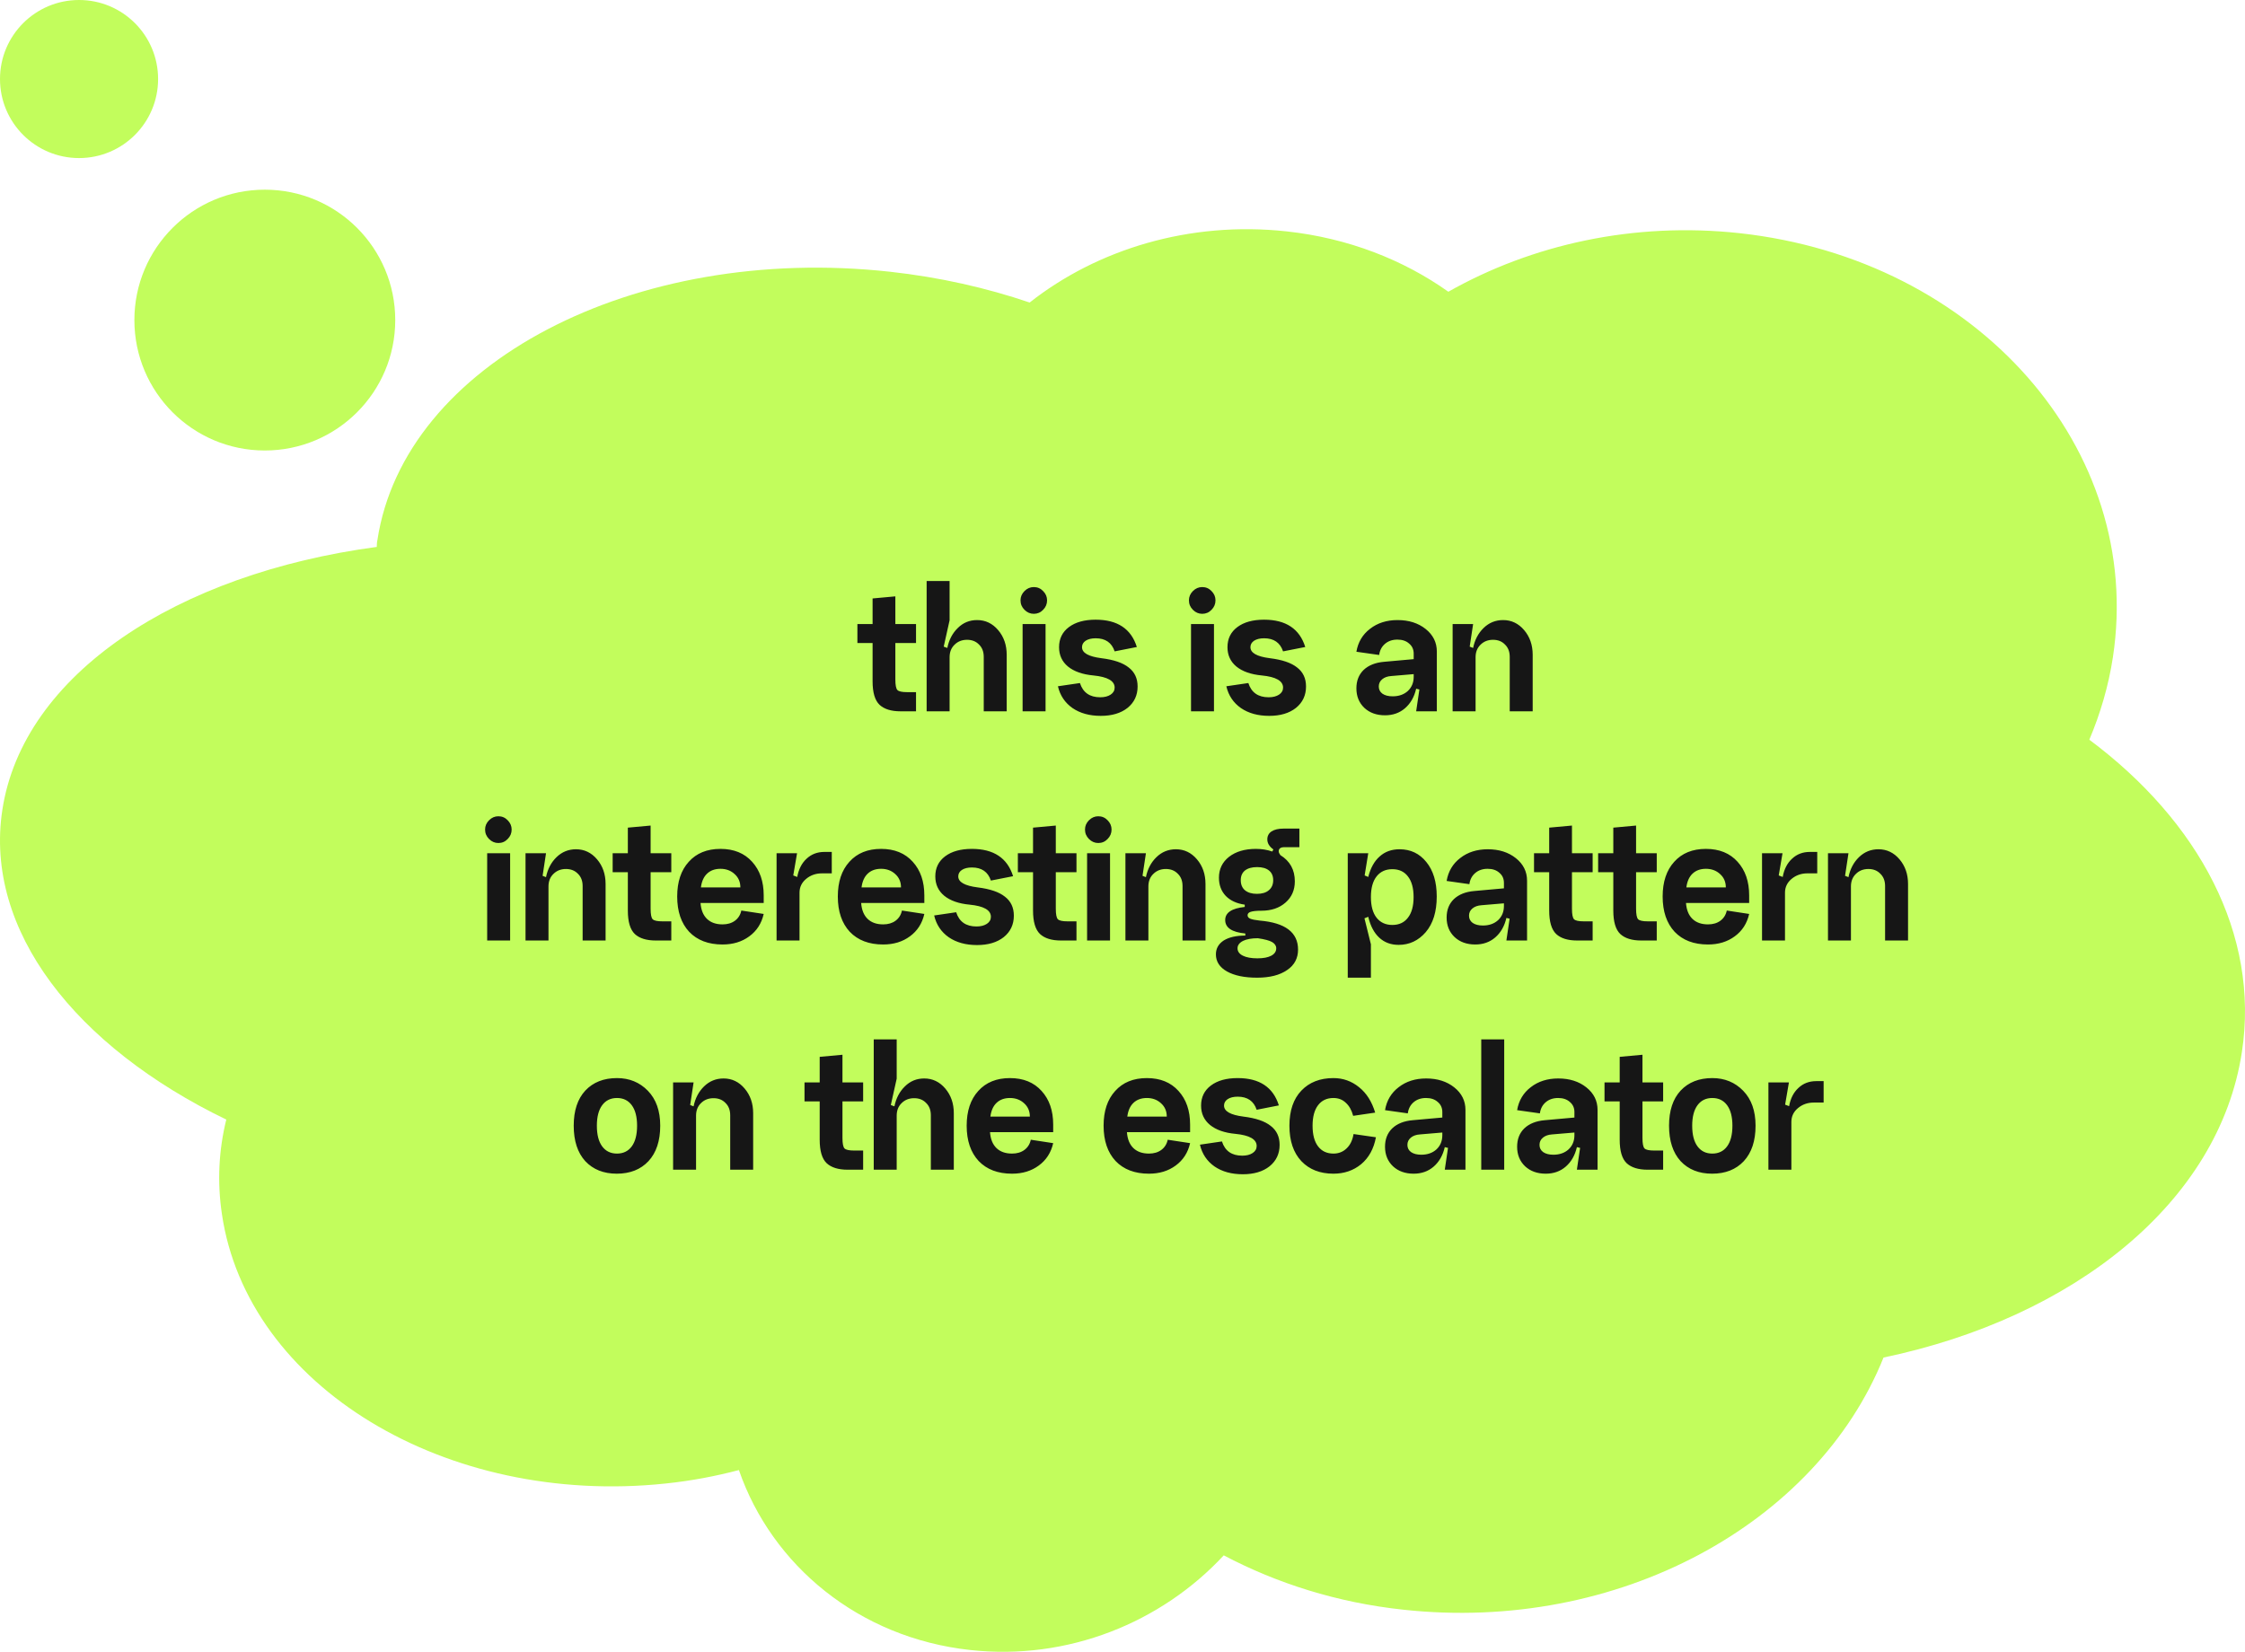 <svg width="284" height="209" viewBox="0 0 284 209" fill="none" xmlns="http://www.w3.org/2000/svg">
<path d="M47.663 69.193C47.69 68.902 47.663 68.633 47.742 68.342C51.122 46.046 80.166 30.823 112.59 34.382C118.874 35.076 124.788 36.419 130.254 38.278C138.809 31.539 150.506 27.935 162.783 29.278C170.572 30.129 177.543 32.882 183.22 36.912C193.781 30.935 206.666 28.047 220.053 29.502C250.153 32.793 271.303 56.813 267.289 83.162C266.735 86.789 265.705 90.281 264.306 93.594C278.168 103.937 285.877 118.241 283.607 133.106C280.729 152.112 262.352 166.73 238.272 171.767C229.796 192.833 204.66 206.645 177.49 203.668C169.147 202.772 161.516 200.332 154.809 196.795C146.941 205.279 135.112 210.137 122.729 208.772C108.629 207.227 97.645 198.049 93.474 186.005C90.49 186.788 87.427 187.37 84.206 187.706C56.403 190.639 31.266 175.394 28.072 153.612C27.464 149.538 27.675 145.508 28.626 141.658C9.563 132.434 -2.029 117.704 0.295 102.481C2.909 85.334 22.368 72.573 47.716 69.193H47.663Z" fill="#C2FD5C"/>
<path d="M113.265 81.36V85.968C113.265 86.688 113.353 87.136 113.529 87.312C113.705 87.488 114.113 87.576 114.753 87.576H115.881V90H113.913C112.745 90 111.865 89.728 111.273 89.184C110.681 88.624 110.385 87.632 110.385 86.208V81.36H108.465V78.96H110.385V75.72L113.265 75.456V78.96H115.881V81.36H113.265ZM120.127 78.48L119.383 81.816L119.839 81.984C120.047 80.96 120.487 80.12 121.159 79.464C121.831 78.792 122.647 78.456 123.607 78.456C124.663 78.456 125.551 78.88 126.271 79.728C126.991 80.576 127.351 81.616 127.351 82.848V90H124.447V83.112C124.447 82.456 124.247 81.936 123.847 81.552C123.463 81.152 122.959 80.952 122.335 80.952C121.695 80.952 121.167 81.16 120.751 81.576C120.335 81.976 120.127 82.504 120.127 83.16V90H117.223V73.512H120.127V78.48ZM129.099 75.96C129.099 75.512 129.267 75.12 129.603 74.784C129.939 74.448 130.331 74.28 130.779 74.28C131.243 74.28 131.635 74.448 131.955 74.784C132.291 75.12 132.459 75.512 132.459 75.96C132.459 76.424 132.291 76.824 131.955 77.16C131.635 77.496 131.243 77.664 130.779 77.664C130.331 77.664 129.939 77.496 129.603 77.16C129.267 76.824 129.099 76.424 129.099 75.96ZM129.363 78.96H132.267V90H129.363V78.96ZM143.911 86.856C143.911 87.976 143.487 88.88 142.639 89.568C141.791 90.24 140.663 90.576 139.255 90.576C137.831 90.576 136.639 90.248 135.679 89.592C134.719 88.92 134.103 88 133.831 86.832L136.615 86.424C136.999 87.624 137.855 88.224 139.183 88.224C139.727 88.224 140.167 88.112 140.503 87.888C140.839 87.664 141.007 87.368 141.007 87C141.007 86.152 140.111 85.64 138.319 85.464C136.943 85.336 135.871 84.96 135.103 84.336C134.351 83.712 133.975 82.896 133.975 81.888C133.975 80.816 134.391 79.968 135.223 79.344C136.055 78.72 137.183 78.408 138.607 78.408C141.359 78.408 143.095 79.56 143.815 81.864L141.007 82.416C140.639 81.312 139.839 80.76 138.607 80.76C138.079 80.76 137.655 80.864 137.335 81.072C137.031 81.28 136.879 81.552 136.879 81.888C136.879 82.608 137.695 83.072 139.327 83.28C140.895 83.472 142.047 83.864 142.783 84.456C143.535 85.032 143.911 85.832 143.911 86.856ZM150.404 75.96C150.404 75.512 150.572 75.12 150.908 74.784C151.244 74.448 151.636 74.28 152.084 74.28C152.548 74.28 152.94 74.448 153.26 74.784C153.596 75.12 153.764 75.512 153.764 75.96C153.764 76.424 153.596 76.824 153.26 77.16C152.94 77.496 152.548 77.664 152.084 77.664C151.636 77.664 151.244 77.496 150.908 77.16C150.572 76.824 150.404 76.424 150.404 75.96ZM150.668 78.96H153.572V90H150.668V78.96ZM165.216 86.856C165.216 87.976 164.792 88.88 163.944 89.568C163.096 90.24 161.968 90.576 160.56 90.576C159.136 90.576 157.944 90.248 156.984 89.592C156.024 88.92 155.408 88 155.136 86.832L157.92 86.424C158.304 87.624 159.16 88.224 160.488 88.224C161.032 88.224 161.472 88.112 161.808 87.888C162.144 87.664 162.312 87.368 162.312 87C162.312 86.152 161.416 85.64 159.624 85.464C158.248 85.336 157.176 84.96 156.408 84.336C155.656 83.712 155.28 82.896 155.28 81.888C155.28 80.816 155.696 79.968 156.528 79.344C157.36 78.72 158.488 78.408 159.912 78.408C162.664 78.408 164.4 79.56 165.12 81.864L162.312 82.416C161.944 81.312 161.144 80.76 159.912 80.76C159.384 80.76 158.96 80.864 158.64 81.072C158.336 81.28 158.184 81.552 158.184 81.888C158.184 82.608 159 83.072 160.632 83.28C162.2 83.472 163.352 83.864 164.088 84.456C164.84 85.032 165.216 85.832 165.216 86.856ZM174.421 86.856C174.421 87.24 174.573 87.544 174.877 87.768C175.197 87.992 175.629 88.104 176.173 88.104C176.957 88.104 177.597 87.88 178.093 87.432C178.589 86.968 178.837 86.368 178.837 85.632V85.296L176.005 85.536C175.525 85.568 175.141 85.704 174.853 85.944C174.565 86.184 174.421 86.488 174.421 86.856ZM181.765 90H179.149L179.557 87.24L179.149 87.144C178.909 88.184 178.437 89.008 177.733 89.616C177.045 90.208 176.205 90.504 175.213 90.504C174.141 90.504 173.269 90.192 172.597 89.568C171.925 88.928 171.589 88.104 171.589 87.096C171.589 86.136 171.893 85.36 172.501 84.768C173.125 84.176 173.989 83.832 175.093 83.736L178.837 83.4V82.704C178.837 82.176 178.645 81.752 178.261 81.432C177.893 81.096 177.397 80.928 176.773 80.928C176.149 80.928 175.629 81.104 175.213 81.456C174.797 81.808 174.549 82.28 174.469 82.872L171.589 82.464C171.797 81.248 172.373 80.28 173.317 79.56C174.261 78.824 175.421 78.456 176.797 78.456C178.221 78.456 179.405 78.832 180.349 79.584C181.293 80.336 181.765 81.288 181.765 82.44V90ZM183.762 78.96H186.354L185.922 81.816L186.354 81.984C186.562 80.96 187.002 80.12 187.674 79.464C188.362 78.792 189.186 78.456 190.146 78.456C191.202 78.456 192.09 78.88 192.81 79.728C193.53 80.576 193.89 81.616 193.89 82.848V90H190.986V83.112C190.986 82.456 190.786 81.936 190.386 81.552C190.002 81.152 189.498 80.952 188.874 80.952C188.234 80.952 187.706 81.16 187.29 81.576C186.874 81.976 186.666 82.504 186.666 83.16V90H183.762V78.96ZM61.365 104.96C61.365 104.512 61.533 104.12 61.869 103.784C62.205 103.448 62.597 103.28 63.045 103.28C63.509 103.28 63.901 103.448 64.221 103.784C64.557 104.12 64.725 104.512 64.725 104.96C64.725 105.424 64.557 105.824 64.221 106.16C63.901 106.496 63.509 106.664 63.045 106.664C62.597 106.664 62.205 106.496 61.869 106.16C61.533 105.824 61.365 105.424 61.365 104.96ZM61.629 107.96H64.533V119H61.629V107.96ZM66.481 107.96H69.073L68.641 110.816L69.073 110.984C69.281 109.96 69.721 109.12 70.393 108.464C71.081 107.792 71.905 107.456 72.865 107.456C73.921 107.456 74.809 107.88 75.529 108.728C76.249 109.576 76.609 110.616 76.609 111.848V119H73.705V112.112C73.705 111.456 73.505 110.936 73.105 110.552C72.721 110.152 72.217 109.952 71.593 109.952C70.953 109.952 70.425 110.16 70.009 110.576C69.593 110.976 69.385 111.504 69.385 112.16V119H66.481V107.96ZM82.305 110.36V114.968C82.305 115.688 82.392 116.136 82.569 116.312C82.745 116.488 83.153 116.576 83.793 116.576H84.921V119H82.953C81.784 119 80.904 118.728 80.312 118.184C79.721 117.624 79.424 116.632 79.424 115.208V110.36H77.504V107.96H79.424V104.72L82.305 104.456V107.96H84.921V110.36H82.305ZM88.619 114.248C88.683 115.128 88.955 115.8 89.435 116.264C89.915 116.728 90.571 116.96 91.403 116.96C92.027 116.96 92.547 116.808 92.963 116.504C93.395 116.184 93.667 115.752 93.779 115.208L96.611 115.64C96.339 116.84 95.731 117.784 94.787 118.472C93.859 119.16 92.731 119.504 91.403 119.504C89.611 119.504 88.203 118.968 87.179 117.896C86.171 116.808 85.667 115.32 85.667 113.432C85.667 111.576 86.155 110.112 87.131 109.04C88.107 107.952 89.443 107.408 91.139 107.408C92.835 107.408 94.171 107.952 95.147 109.04C96.123 110.112 96.611 111.528 96.611 113.288V114.248H88.619ZM88.667 112.28H93.659C93.659 111.592 93.419 111.032 92.939 110.6C92.459 110.152 91.859 109.928 91.139 109.928C90.435 109.928 89.867 110.136 89.435 110.552C89.019 110.952 88.763 111.528 88.667 112.28ZM98.239 107.96H100.83L100.35 110.768L100.854 110.96C101.03 109.984 101.422 109.216 102.03 108.656C102.638 108.08 103.39 107.792 104.286 107.792H105.222V110.504H103.974C103.206 110.504 102.542 110.736 101.982 111.2C101.422 111.664 101.142 112.248 101.142 112.952V119H98.239V107.96ZM108.939 114.248C109.003 115.128 109.275 115.8 109.755 116.264C110.235 116.728 110.891 116.96 111.723 116.96C112.347 116.96 112.867 116.808 113.283 116.504C113.715 116.184 113.987 115.752 114.099 115.208L116.931 115.64C116.659 116.84 116.051 117.784 115.107 118.472C114.179 119.16 113.051 119.504 111.723 119.504C109.931 119.504 108.523 118.968 107.499 117.896C106.491 116.808 105.987 115.32 105.987 113.432C105.987 111.576 106.475 110.112 107.451 109.04C108.427 107.952 109.763 107.408 111.459 107.408C113.155 107.408 114.491 107.952 115.467 109.04C116.443 110.112 116.931 111.528 116.931 113.288V114.248H108.939ZM108.987 112.28H113.979C113.979 111.592 113.739 111.032 113.259 110.6C112.779 110.152 112.179 109.928 111.459 109.928C110.755 109.928 110.187 110.136 109.755 110.552C109.339 110.952 109.083 111.528 108.987 112.28ZM128.255 115.856C128.255 116.976 127.831 117.88 126.983 118.568C126.135 119.24 125.007 119.576 123.599 119.576C122.175 119.576 120.983 119.248 120.023 118.592C119.063 117.92 118.447 117 118.175 115.832L120.959 115.424C121.343 116.624 122.199 117.224 123.527 117.224C124.071 117.224 124.511 117.112 124.847 116.888C125.183 116.664 125.351 116.368 125.351 116C125.351 115.152 124.455 114.64 122.663 114.464C121.287 114.336 120.215 113.96 119.447 113.336C118.695 112.712 118.319 111.896 118.319 110.888C118.319 109.816 118.735 108.968 119.567 108.344C120.399 107.72 121.527 107.408 122.951 107.408C125.703 107.408 127.439 108.56 128.159 110.864L125.351 111.416C124.983 110.312 124.183 109.76 122.951 109.76C122.423 109.76 121.999 109.864 121.679 110.072C121.375 110.28 121.223 110.552 121.223 110.888C121.223 111.608 122.039 112.072 123.671 112.28C125.239 112.472 126.391 112.864 127.127 113.456C127.879 114.032 128.255 114.832 128.255 115.856ZM133.562 110.36V114.968C133.562 115.688 133.65 116.136 133.826 116.312C134.002 116.488 134.41 116.576 135.05 116.576H136.178V119H134.21C133.042 119 132.162 118.728 131.57 118.184C130.978 117.624 130.682 116.632 130.682 115.208V110.36H128.762V107.96H130.682V104.72L133.562 104.456V107.96H136.178V110.36H133.562ZM137.256 104.96C137.256 104.512 137.424 104.12 137.76 103.784C138.096 103.448 138.488 103.28 138.936 103.28C139.4 103.28 139.792 103.448 140.112 103.784C140.448 104.12 140.616 104.512 140.616 104.96C140.616 105.424 140.448 105.824 140.112 106.16C139.792 106.496 139.4 106.664 138.936 106.664C138.488 106.664 138.096 106.496 137.76 106.16C137.424 105.824 137.256 105.424 137.256 104.96ZM137.52 107.96H140.424V119H137.52V107.96ZM142.371 107.96H144.963L144.531 110.816L144.963 110.984C145.171 109.96 145.611 109.12 146.283 108.464C146.971 107.792 147.795 107.456 148.755 107.456C149.811 107.456 150.699 107.88 151.419 108.728C152.139 109.576 152.499 110.616 152.499 111.848V119H149.595V112.112C149.595 111.456 149.395 110.936 148.995 110.552C148.611 110.152 148.107 109.952 147.483 109.952C146.843 109.952 146.315 110.16 145.899 110.576C145.483 110.976 145.275 111.504 145.275 112.16V119H142.371V107.96ZM156.96 111.368C156.96 111.912 157.136 112.336 157.488 112.64C157.856 112.944 158.36 113.096 159 113.096C159.656 113.096 160.16 112.944 160.512 112.64C160.88 112.336 161.064 111.912 161.064 111.368C161.064 110.84 160.888 110.432 160.536 110.144C160.184 109.856 159.68 109.712 159.024 109.712C158.368 109.712 157.856 109.856 157.488 110.144C157.136 110.432 156.96 110.84 156.96 111.368ZM153.816 120.752C153.816 120.016 154.144 119.432 154.8 119C155.472 118.584 156.384 118.376 157.536 118.376V118.112C155.84 117.952 154.992 117.384 154.992 116.408C154.992 115.48 155.816 114.928 157.464 114.752V114.464C156.44 114.32 155.64 113.952 155.064 113.36C154.488 112.752 154.2 111.984 154.2 111.056C154.2 109.968 154.624 109.088 155.472 108.416C156.336 107.744 157.472 107.408 158.88 107.408C159.632 107.408 160.32 107.52 160.944 107.744L161.088 107.48C160.576 107.112 160.32 106.688 160.32 106.208C160.32 105.776 160.496 105.44 160.848 105.2C161.216 104.96 161.728 104.84 162.384 104.84H164.376V107.192H162.48C162 107.192 161.76 107.368 161.76 107.72C161.76 107.848 161.832 108.008 161.976 108.2C163.192 108.952 163.8 110.056 163.8 111.512C163.8 112.616 163.408 113.512 162.624 114.2C161.84 114.888 160.824 115.232 159.576 115.232C158.936 115.232 158.48 115.28 158.208 115.376C157.952 115.456 157.824 115.6 157.824 115.808C157.824 116 157.936 116.144 158.16 116.24C158.384 116.336 158.784 116.416 159.36 116.48C162.592 116.752 164.208 117.976 164.208 120.152C164.208 121.256 163.744 122.12 162.816 122.744C161.888 123.384 160.624 123.704 159.024 123.704C157.424 123.704 156.152 123.44 155.208 122.912C154.28 122.384 153.816 121.664 153.816 120.752ZM156.552 119.984C156.552 120.384 156.776 120.696 157.224 120.92C157.672 121.144 158.288 121.256 159.072 121.256C159.824 121.256 160.408 121.144 160.824 120.92C161.24 120.696 161.448 120.384 161.448 119.984C161.448 119.664 161.272 119.4 160.92 119.192C160.584 119 159.984 118.84 159.12 118.712C158.336 118.712 157.712 118.824 157.248 119.048C156.784 119.288 156.552 119.6 156.552 119.984ZM173.424 113.504C173.424 114.64 173.664 115.512 174.144 116.12C174.624 116.728 175.288 117.032 176.136 117.032C176.984 117.032 177.64 116.728 178.104 116.12C178.584 115.512 178.824 114.64 178.824 113.504C178.824 112.368 178.584 111.496 178.104 110.888C177.64 110.28 176.984 109.976 176.136 109.976C175.288 109.976 174.624 110.28 174.144 110.888C173.664 111.496 173.424 112.368 173.424 113.504ZM170.496 123.704V107.96H173.088L172.632 110.768L173.088 110.96C173.376 109.824 173.856 108.96 174.528 108.368C175.2 107.76 176.04 107.456 177.048 107.456C178.44 107.456 179.568 107.992 180.432 109.064C181.312 110.136 181.752 111.592 181.752 113.432C181.752 115.352 181.288 116.856 180.36 117.944C179.432 119.016 178.288 119.552 176.928 119.552C175.952 119.552 175.136 119.248 174.48 118.64C173.824 118.032 173.36 117.152 173.088 116L172.608 116.192L173.424 119.48V123.704H170.496ZM185.835 115.856C185.835 116.24 185.987 116.544 186.291 116.768C186.611 116.992 187.043 117.104 187.587 117.104C188.371 117.104 189.011 116.88 189.507 116.432C190.003 115.968 190.251 115.368 190.251 114.632V114.296L187.419 114.536C186.939 114.568 186.555 114.704 186.267 114.944C185.979 115.184 185.835 115.488 185.835 115.856ZM193.179 119H190.563L190.971 116.24L190.563 116.144C190.323 117.184 189.851 118.008 189.147 118.616C188.459 119.208 187.619 119.504 186.627 119.504C185.555 119.504 184.683 119.192 184.011 118.568C183.339 117.928 183.003 117.104 183.003 116.096C183.003 115.136 183.307 114.36 183.915 113.768C184.539 113.176 185.403 112.832 186.507 112.736L190.251 112.4V111.704C190.251 111.176 190.059 110.752 189.675 110.432C189.307 110.096 188.811 109.928 188.187 109.928C187.563 109.928 187.043 110.104 186.627 110.456C186.211 110.808 185.963 111.28 185.883 111.872L183.003 111.464C183.211 110.248 183.787 109.28 184.731 108.56C185.675 107.824 186.835 107.456 188.211 107.456C189.635 107.456 190.819 107.832 191.763 108.584C192.707 109.336 193.179 110.288 193.179 111.44V119ZM198.859 110.36V114.968C198.859 115.688 198.947 116.136 199.123 116.312C199.299 116.488 199.707 116.576 200.347 116.576H201.475V119H199.507C198.339 119 197.459 118.728 196.867 118.184C196.275 117.624 195.979 116.632 195.979 115.208V110.36H194.059V107.96H195.979V104.72L198.859 104.456V107.96H201.475V110.36H198.859ZM206.969 110.36V114.968C206.969 115.688 207.057 116.136 207.233 116.312C207.409 116.488 207.817 116.576 208.457 116.576H209.585V119H207.617C206.449 119 205.569 118.728 204.977 118.184C204.385 117.624 204.089 116.632 204.089 115.208V110.36H202.169V107.96H204.089V104.72L206.969 104.456V107.96H209.585V110.36H206.969ZM213.283 114.248C213.347 115.128 213.619 115.8 214.099 116.264C214.579 116.728 215.235 116.96 216.067 116.96C216.691 116.96 217.211 116.808 217.627 116.504C218.059 116.184 218.331 115.752 218.443 115.208L221.275 115.64C221.003 116.84 220.395 117.784 219.451 118.472C218.523 119.16 217.395 119.504 216.067 119.504C214.275 119.504 212.867 118.968 211.843 117.896C210.835 116.808 210.331 115.32 210.331 113.432C210.331 111.576 210.819 110.112 211.795 109.04C212.771 107.952 214.107 107.408 215.803 107.408C217.499 107.408 218.835 107.952 219.811 109.04C220.787 110.112 221.275 111.528 221.275 113.288V114.248H213.283ZM213.331 112.28H218.323C218.323 111.592 218.083 111.032 217.603 110.6C217.123 110.152 216.523 109.928 215.803 109.928C215.099 109.928 214.531 110.136 214.099 110.552C213.683 110.952 213.427 111.528 213.331 112.28ZM222.903 107.96H225.495L225.015 110.768L225.519 110.96C225.695 109.984 226.087 109.216 226.695 108.656C227.303 108.08 228.055 107.792 228.951 107.792H229.887V110.504H228.639C227.871 110.504 227.207 110.736 226.647 111.2C226.087 111.664 225.807 112.248 225.807 112.952V119H222.903V107.96ZM231.246 107.96H233.838L233.406 110.816L233.838 110.984C234.046 109.96 234.486 109.12 235.158 108.464C235.846 107.792 236.67 107.456 237.63 107.456C238.686 107.456 239.574 107.88 240.294 108.728C241.014 109.576 241.374 110.616 241.374 111.848V119H238.47V112.112C238.47 111.456 238.27 110.936 237.87 110.552C237.486 110.152 236.982 109.952 236.358 109.952C235.718 109.952 235.19 110.16 234.774 110.576C234.358 110.976 234.15 111.504 234.15 112.16V119H231.246V107.96ZM75.505 142.432C75.505 143.568 75.729 144.44 76.177 145.048C76.625 145.656 77.249 145.96 78.049 145.96C78.849 145.96 79.473 145.656 79.921 145.048C80.369 144.44 80.593 143.568 80.593 142.432C80.593 141.312 80.369 140.448 79.921 139.84C79.473 139.232 78.849 138.928 78.049 138.928C77.249 138.928 76.625 139.232 76.177 139.84C75.729 140.448 75.505 141.312 75.505 142.432ZM72.577 142.432C72.577 140.528 73.065 139.048 74.041 137.992C75.033 136.936 76.369 136.408 78.049 136.408C79.617 136.408 80.921 136.944 81.961 138.016C83.001 139.088 83.521 140.56 83.521 142.432C83.521 144.352 83.025 145.848 82.033 146.92C81.041 147.976 79.705 148.504 78.025 148.504C76.361 148.504 75.033 147.976 74.041 146.92C73.065 145.848 72.577 144.352 72.577 142.432ZM85.149 136.96H87.741L87.309 139.816L87.741 139.984C87.949 138.96 88.389 138.12 89.061 137.464C89.749 136.792 90.573 136.456 91.533 136.456C92.589 136.456 93.477 136.88 94.197 137.728C94.917 138.576 95.277 139.616 95.277 140.848V148H92.373V141.112C92.373 140.456 92.173 139.936 91.773 139.552C91.389 139.152 90.885 138.952 90.261 138.952C89.621 138.952 89.093 139.16 88.677 139.576C88.261 139.976 88.053 140.504 88.053 141.16V148H85.149V136.96ZM106.574 139.36V143.968C106.574 144.688 106.662 145.136 106.838 145.312C107.014 145.488 107.422 145.576 108.062 145.576H109.19V148H107.222C106.054 148 105.174 147.728 104.582 147.184C103.99 146.624 103.694 145.632 103.694 144.208V139.36H101.774V136.96H103.694V133.72L106.574 133.456V136.96H109.19V139.36H106.574ZM113.435 136.48L112.691 139.816L113.147 139.984C113.355 138.96 113.795 138.12 114.467 137.464C115.139 136.792 115.955 136.456 116.915 136.456C117.971 136.456 118.859 136.88 119.579 137.728C120.299 138.576 120.659 139.616 120.659 140.848V148H117.755V141.112C117.755 140.456 117.555 139.936 117.155 139.552C116.771 139.152 116.267 138.952 115.643 138.952C115.003 138.952 114.475 139.16 114.059 139.576C113.643 139.976 113.435 140.504 113.435 141.16V148H110.531V131.512H113.435V136.48ZM125.24 143.248C125.304 144.128 125.576 144.8 126.056 145.264C126.536 145.728 127.192 145.96 128.024 145.96C128.648 145.96 129.168 145.808 129.584 145.504C130.016 145.184 130.288 144.752 130.4 144.208L133.232 144.64C132.96 145.84 132.352 146.784 131.408 147.472C130.48 148.16 129.352 148.504 128.024 148.504C126.232 148.504 124.824 147.968 123.8 146.896C122.792 145.808 122.288 144.32 122.288 142.432C122.288 140.576 122.776 139.112 123.752 138.04C124.728 136.952 126.064 136.408 127.76 136.408C129.456 136.408 130.792 136.952 131.768 138.04C132.744 139.112 133.232 140.528 133.232 142.288V143.248H125.24ZM125.288 141.28H130.28C130.28 140.592 130.04 140.032 129.56 139.6C129.08 139.152 128.48 138.928 127.76 138.928C127.056 138.928 126.488 139.136 126.056 139.552C125.64 139.952 125.384 140.528 125.288 141.28ZM142.56 143.248C142.624 144.128 142.896 144.8 143.376 145.264C143.856 145.728 144.512 145.96 145.344 145.96C145.968 145.96 146.488 145.808 146.904 145.504C147.336 145.184 147.608 144.752 147.72 144.208L150.552 144.64C150.28 145.84 149.672 146.784 148.728 147.472C147.8 148.16 146.672 148.504 145.344 148.504C143.552 148.504 142.144 147.968 141.12 146.896C140.112 145.808 139.608 144.32 139.608 142.432C139.608 140.576 140.096 139.112 141.072 138.04C142.048 136.952 143.384 136.408 145.08 136.408C146.776 136.408 148.112 136.952 149.088 138.04C150.064 139.112 150.552 140.528 150.552 142.288V143.248H142.56ZM142.608 141.28H147.6C147.6 140.592 147.36 140.032 146.88 139.6C146.4 139.152 145.8 138.928 145.08 138.928C144.376 138.928 143.808 139.136 143.376 139.552C142.96 139.952 142.704 140.528 142.608 141.28ZM161.876 144.856C161.876 145.976 161.452 146.88 160.604 147.568C159.756 148.24 158.628 148.576 157.22 148.576C155.796 148.576 154.604 148.248 153.644 147.592C152.684 146.92 152.068 146 151.796 144.832L154.58 144.424C154.964 145.624 155.82 146.224 157.148 146.224C157.692 146.224 158.132 146.112 158.468 145.888C158.804 145.664 158.972 145.368 158.972 145C158.972 144.152 158.076 143.64 156.284 143.464C154.908 143.336 153.836 142.96 153.068 142.336C152.316 141.712 151.94 140.896 151.94 139.888C151.94 138.816 152.356 137.968 153.188 137.344C154.02 136.72 155.148 136.408 156.572 136.408C159.324 136.408 161.06 137.56 161.78 139.864L158.972 140.416C158.604 139.312 157.804 138.76 156.572 138.76C156.044 138.76 155.62 138.864 155.3 139.072C154.996 139.28 154.844 139.552 154.844 139.888C154.844 140.608 155.66 141.072 157.292 141.28C158.86 141.472 160.012 141.864 160.748 142.456C161.5 143.032 161.876 143.832 161.876 144.856ZM173.964 140.776L171.18 141.184C170.988 140.464 170.676 139.912 170.244 139.528C169.828 139.128 169.308 138.928 168.684 138.928C167.852 138.928 167.204 139.232 166.74 139.84C166.276 140.448 166.044 141.312 166.044 142.432C166.044 143.568 166.276 144.44 166.74 145.048C167.204 145.656 167.852 145.96 168.684 145.96C169.34 145.96 169.892 145.744 170.34 145.312C170.804 144.88 171.1 144.272 171.228 143.488L174.06 143.896C173.788 145.352 173.164 146.488 172.188 147.304C171.212 148.104 170.044 148.504 168.684 148.504C166.988 148.504 165.636 147.976 164.628 146.92C163.62 145.848 163.116 144.352 163.116 142.432C163.116 140.528 163.62 139.048 164.628 137.992C165.636 136.936 166.988 136.408 168.684 136.408C169.9 136.408 170.98 136.792 171.924 137.56C172.868 138.312 173.548 139.384 173.964 140.776ZM178.042 144.856C178.042 145.24 178.194 145.544 178.498 145.768C178.818 145.992 179.25 146.104 179.794 146.104C180.578 146.104 181.218 145.88 181.714 145.432C182.21 144.968 182.458 144.368 182.458 143.632V143.296L179.626 143.536C179.146 143.568 178.762 143.704 178.474 143.944C178.186 144.184 178.042 144.488 178.042 144.856ZM185.386 148H182.77L183.178 145.24L182.77 145.144C182.53 146.184 182.058 147.008 181.354 147.616C180.666 148.208 179.826 148.504 178.834 148.504C177.762 148.504 176.89 148.192 176.218 147.568C175.546 146.928 175.21 146.104 175.21 145.096C175.21 144.136 175.514 143.36 176.122 142.768C176.746 142.176 177.61 141.832 178.714 141.736L182.458 141.4V140.704C182.458 140.176 182.266 139.752 181.882 139.432C181.514 139.096 181.018 138.928 180.394 138.928C179.77 138.928 179.25 139.104 178.834 139.456C178.418 139.808 178.17 140.28 178.09 140.872L175.21 140.464C175.418 139.248 175.994 138.28 176.938 137.56C177.882 136.824 179.042 136.456 180.418 136.456C181.842 136.456 183.026 136.832 183.97 137.584C184.914 138.336 185.386 139.288 185.386 140.44V148ZM187.383 131.512H190.287V148H187.383V131.512ZM194.753 144.856C194.753 145.24 194.905 145.544 195.209 145.768C195.529 145.992 195.961 146.104 196.505 146.104C197.289 146.104 197.929 145.88 198.425 145.432C198.921 144.968 199.169 144.368 199.169 143.632V143.296L196.337 143.536C195.857 143.568 195.473 143.704 195.185 143.944C194.897 144.184 194.753 144.488 194.753 144.856ZM202.097 148H199.481L199.889 145.24L199.481 145.144C199.241 146.184 198.769 147.008 198.065 147.616C197.377 148.208 196.537 148.504 195.545 148.504C194.473 148.504 193.601 148.192 192.929 147.568C192.257 146.928 191.921 146.104 191.921 145.096C191.921 144.136 192.225 143.36 192.833 142.768C193.457 142.176 194.321 141.832 195.425 141.736L199.169 141.4V140.704C199.169 140.176 198.977 139.752 198.593 139.432C198.225 139.096 197.729 138.928 197.105 138.928C196.481 138.928 195.961 139.104 195.545 139.456C195.129 139.808 194.881 140.28 194.801 140.872L191.921 140.464C192.129 139.248 192.705 138.28 193.649 137.56C194.593 136.824 195.753 136.456 197.129 136.456C198.553 136.456 199.737 136.832 200.681 137.584C201.625 138.336 202.097 139.288 202.097 140.44V148ZM207.777 139.36V143.968C207.777 144.688 207.865 145.136 208.041 145.312C208.217 145.488 208.625 145.576 209.265 145.576H210.393V148H208.425C207.257 148 206.377 147.728 205.785 147.184C205.193 146.624 204.897 145.632 204.897 144.208V139.36H202.977V136.96H204.897V133.72L207.777 133.456V136.96H210.393V139.36H207.777ZM214.068 142.432C214.068 143.568 214.292 144.44 214.74 145.048C215.188 145.656 215.812 145.96 216.612 145.96C217.412 145.96 218.036 145.656 218.484 145.048C218.932 144.44 219.156 143.568 219.156 142.432C219.156 141.312 218.932 140.448 218.484 139.84C218.036 139.232 217.412 138.928 216.612 138.928C215.812 138.928 215.188 139.232 214.74 139.84C214.292 140.448 214.068 141.312 214.068 142.432ZM211.14 142.432C211.14 140.528 211.628 139.048 212.604 137.992C213.596 136.936 214.932 136.408 216.612 136.408C218.18 136.408 219.484 136.944 220.524 138.016C221.564 139.088 222.084 140.56 222.084 142.432C222.084 144.352 221.588 145.848 220.596 146.92C219.604 147.976 218.268 148.504 216.588 148.504C214.924 148.504 213.596 147.976 212.604 146.92C211.628 145.848 211.14 144.352 211.14 142.432ZM223.711 136.96H226.303L225.823 139.768L226.327 139.96C226.503 138.984 226.895 138.216 227.503 137.656C228.111 137.08 228.863 136.792 229.759 136.792H230.695V139.504H229.447C228.679 139.504 228.015 139.736 227.455 140.2C226.895 140.664 226.615 141.248 226.615 141.952V148H223.711V136.96Z" fill="#161616"/>
<circle cx="33.5" cy="40.5" r="16.5" fill="#C2FD5C"/>
<circle cx="10" cy="10" r="10" fill="#C2FD5C"/>
</svg>
